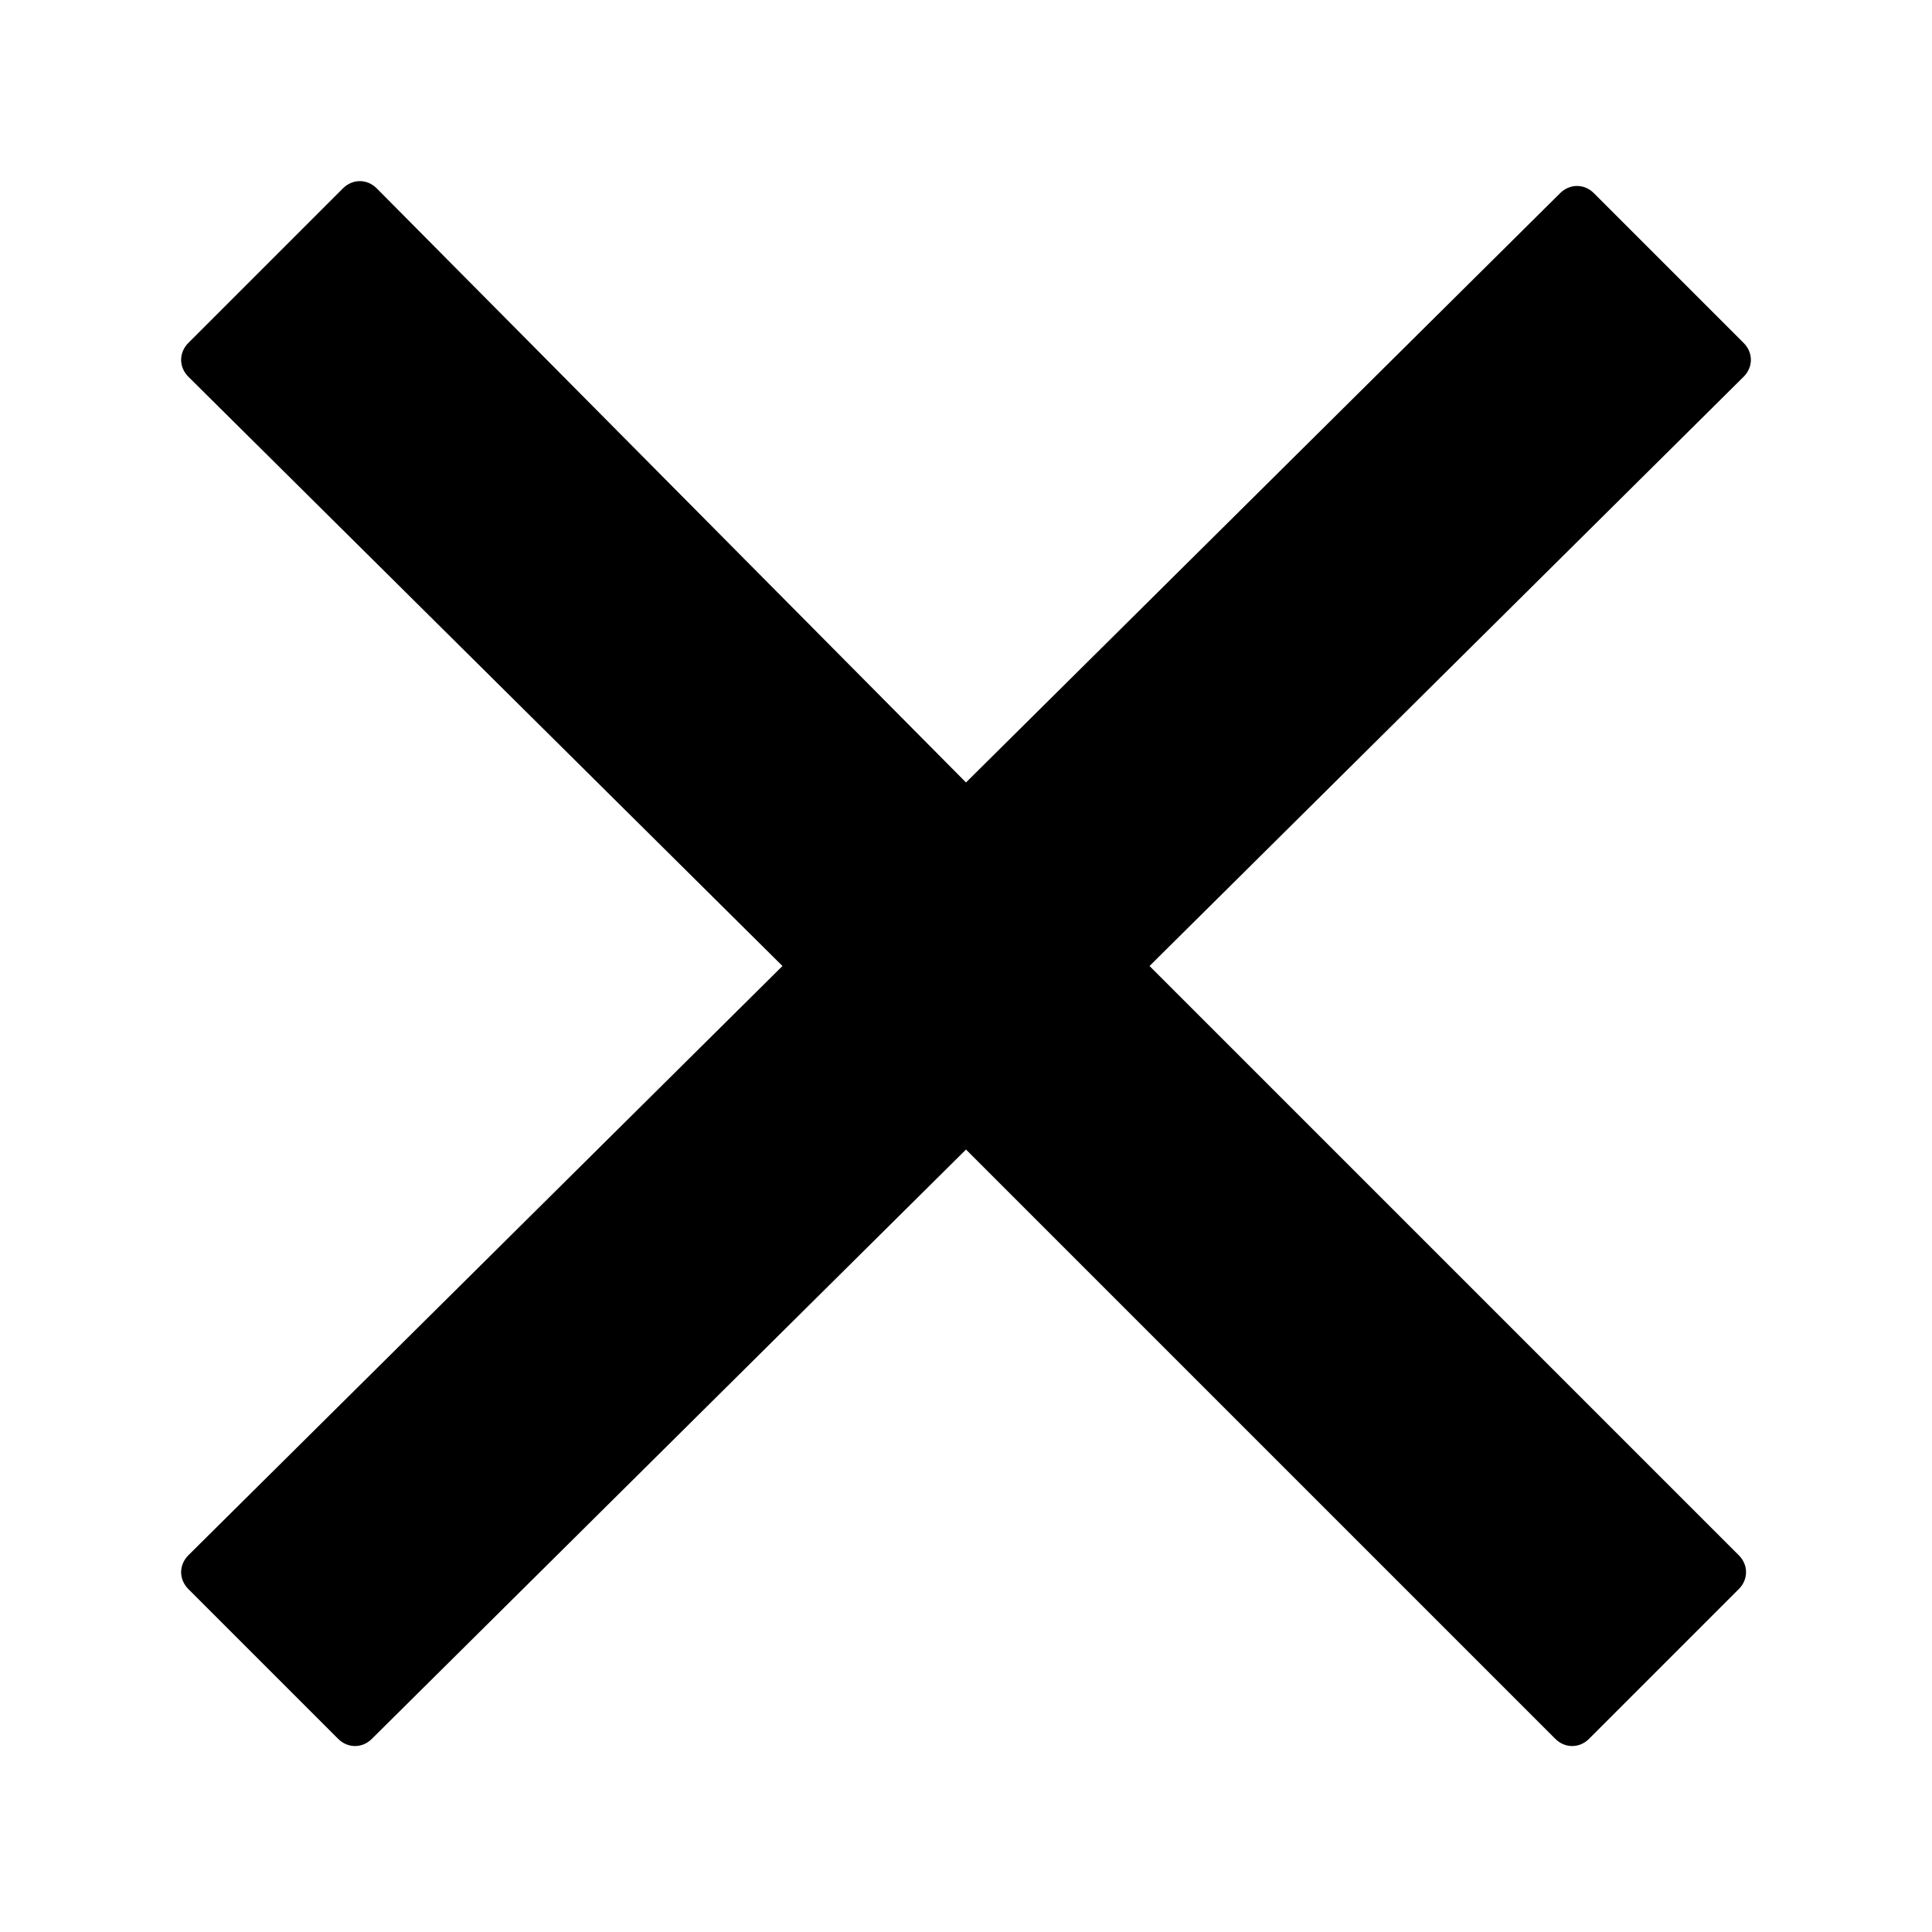 <?xml version="1.0" encoding="utf-8"?>
<!-- Generator: Adobe Illustrator 24.3.0, SVG Export Plug-In . SVG Version: 6.00 Build 0)  -->
<svg version="1.1" id="レイヤー_2_1_" xmlns="http://www.w3.org/2000/svg" xmlns:xlink="http://www.w3.org/1999/xlink" x="0px"
	 y="0px" viewBox="0 0 40 40" style="enable-background:new 0 0 40 40;" xml:space="preserve">
<path d="M36.1,7.1l-3.1-3.1c-0.2-0.2-0.5-0.2-0.7,0L20,16.2L7.8,3.9c-0.2-0.2-0.5-0.2-0.7,0L3.9,7.1c-0.2,0.2-0.2,0.5,0,0.7L16.2,20
	L3.9,32.2c-0.2,0.2-0.2,0.5,0,0.7l3.1,3.1c0.2,0.2,0.5,0.2,0.7,0L20,23.8l12.2,12.2c0.2,0.2,0.5,0.2,0.7,0l3.1-3.1
	c0.2-0.2,0.2-0.5,0-0.7L23.8,20L36.1,7.8C36.3,7.6,36.3,7.3,36.1,7.1z"/>
</svg>
